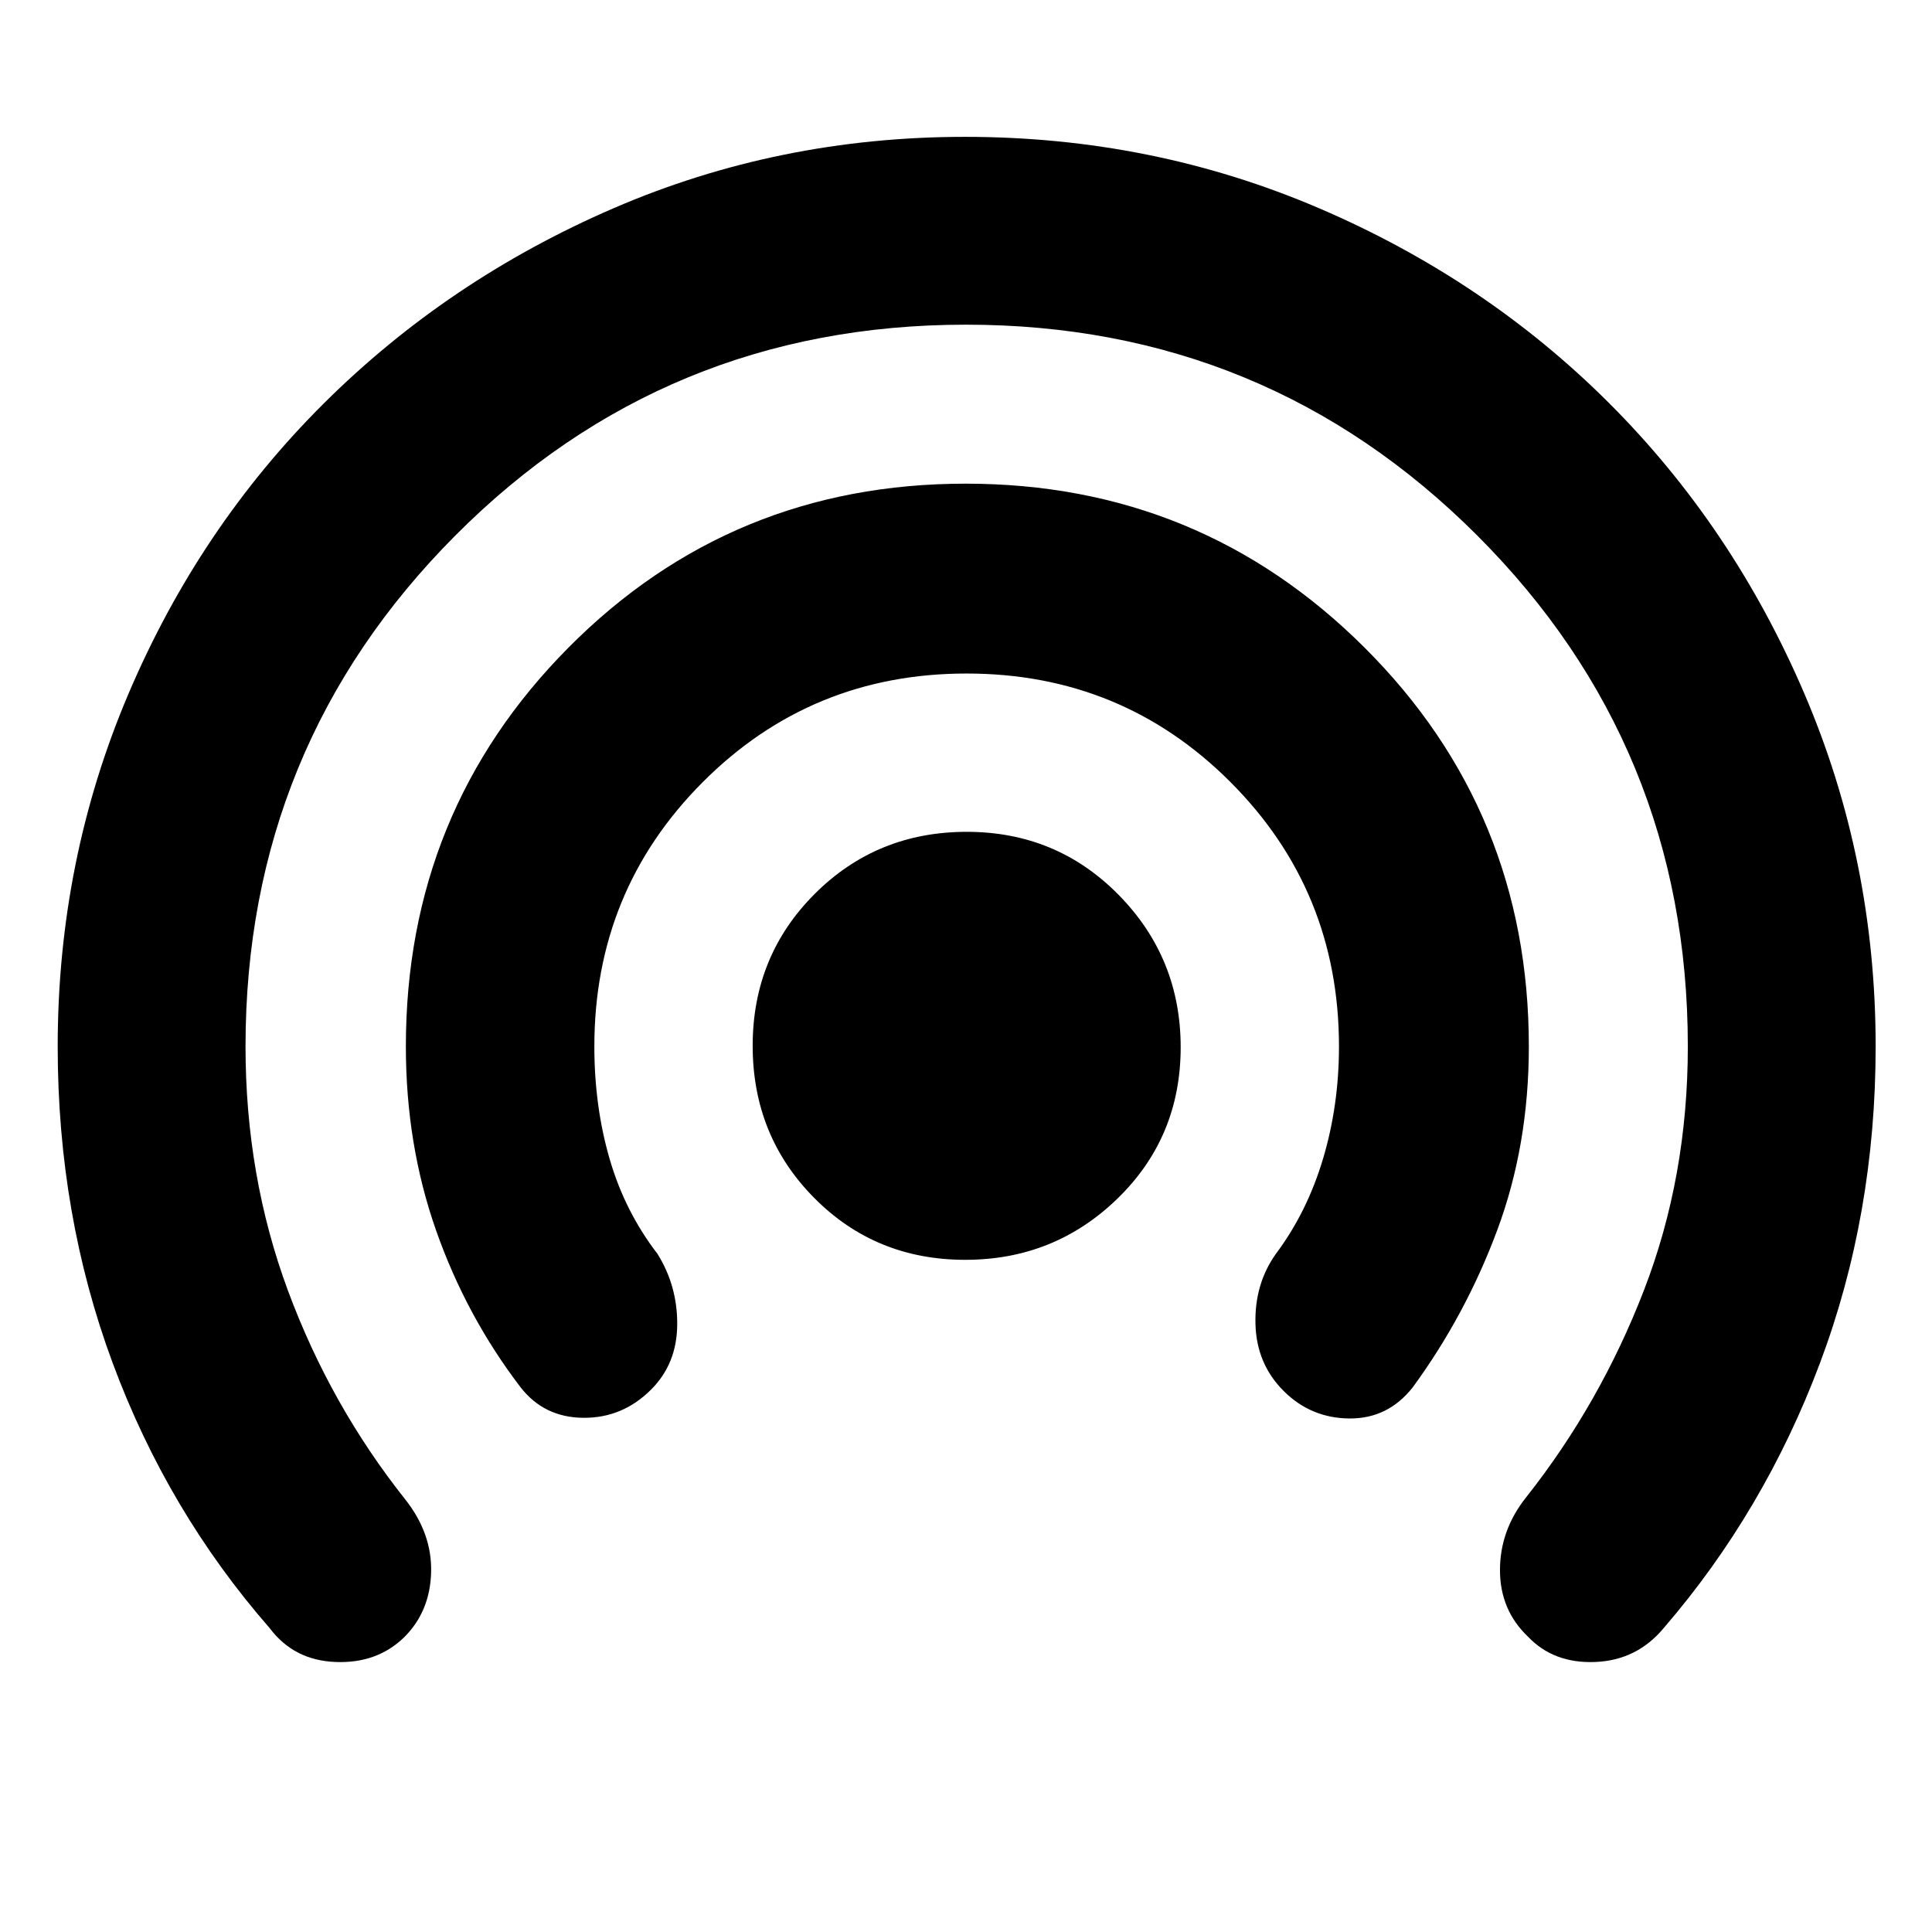 <svg xmlns="http://www.w3.org/2000/svg" height="40" viewBox="0 -960 960 960" width="40"><path d="M200.84-146.46q-13.51 13.13-34.17 12.29Q146-135 134-151q-50.67-58-78-131.68T28.67-440q0-92.66 35.2-175.34 35.21-82.68 96.97-144.15 61.76-61.46 143.92-96.99Q386.92-892 479.46-892q93.24 0 175.95 35.46t144.15 96.85q61.45 61.39 96.94 144.18Q932-532.72 932-440q0 83.64-27.67 157.32Q876.67-209 826.67-151q-13.34 16-34 16.83-20.67.84-33.42-12.58-13.92-13.25-13.92-33.08 0-19.84 13-36.17 36.78-46.52 58.56-102.93 21.78-56.42 21.78-121.07 0-149.29-104.7-253.98t-254-104.69q-149.3 0-253.64 104.69Q122-589.29 122-440q0 64.38 21.08 121.29 21.09 56.9 58.25 103.71 13.45 17.01 12.89 36.38-.55 19.37-13.38 32.16Zm122.7-123.08q-14.21 14.21-33.71 14.04-19.5-.17-31.16-15.17-27-35.33-42-77.98-15-42.65-15-91.35 0-116.83 80.84-198.25t197.33-81.42q116.49 0 198.16 81.42T759.67-440q0 49.01-15.67 91.17-15.67 42.16-42 78.16-12.33 15.67-31.5 15.5-19.17-.16-32.7-13.7-13.47-13.46-13.97-33.3Q623.33-322 634-337q15.48-20.67 23.41-47.23 7.92-26.56 7.92-55.77 0-77.38-53.89-131.36-53.88-53.97-131.15-53.97-77.26 0-131.11 53.97-53.85 53.98-53.85 131.36 0 29.79 7.6 55.91 7.59 26.11 23.74 47.09 10 16 9.83 35.33-.17 19.34-12.96 32.13ZM479.64-334q-44.67 0-75.15-30.85Q374-395.7 374-440.36q0-44.67 30.85-75.49 30.85-30.82 75.51-30.82 44.67 0 75.49 31.34 30.82 31.34 30.82 75.69 0 44.67-31.34 75.15Q523.99-334 479.64-334Z"/></svg>